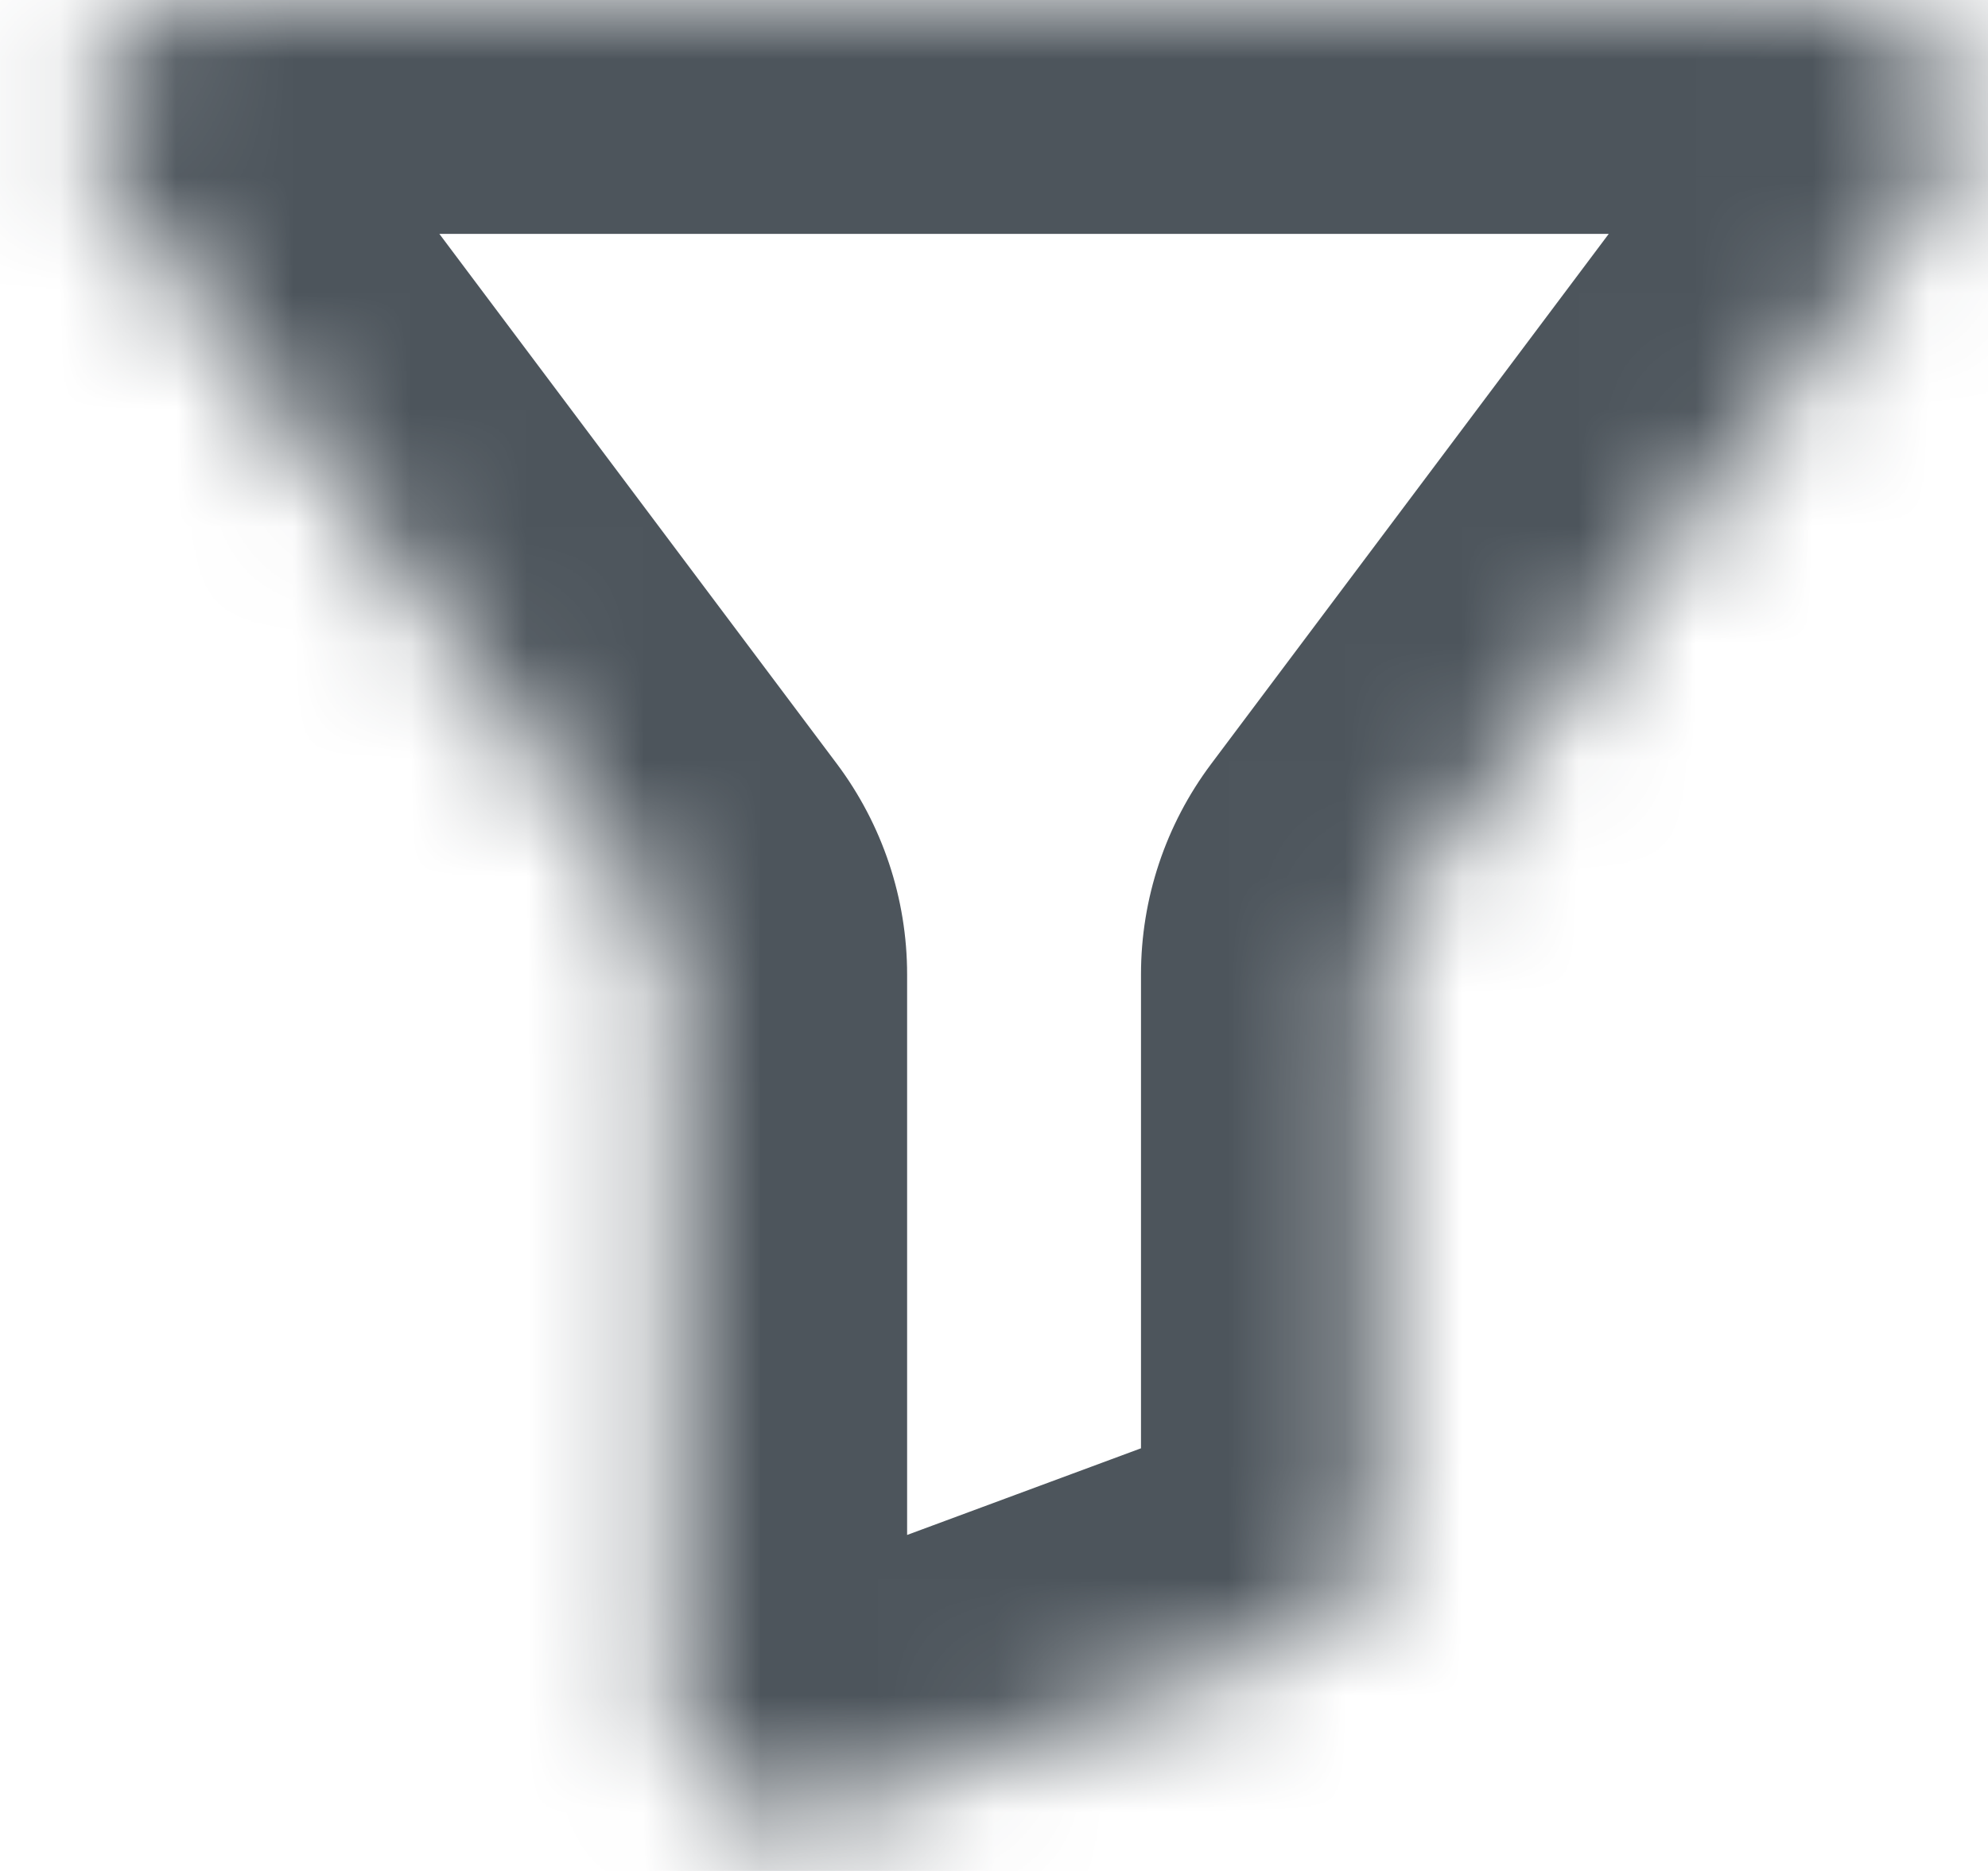 <svg width="17" height="16" viewBox="0 0 17 16" fill="none" xmlns="http://www.w3.org/2000/svg">
<mask id="path-1-inside-1" fill="white">
<path fill-rule="evenodd" clip-rule="evenodd" d="M11.957 7.733C11.827 7.906 11.757 8.117 11.757 8.333V13.082C11.757 13.5 11.496 13.874 11.104 14.02L7.104 15.501C6.451 15.743 5.757 15.26 5.757 14.563V8.333C5.757 8.117 5.686 7.906 5.557 7.733L0.957 1.6C0.462 0.941 0.933 0 1.757 0H15.757C16.581 0 17.051 0.941 16.557 1.6L11.957 7.733Z"/>
</mask>
<path d="M11.104 14.02L11.799 15.895L11.104 14.02ZM11.957 7.733L10.357 6.533L11.957 7.733ZM9.757 8.333V13.082H13.757V8.333H9.757ZM10.409 12.144L6.409 13.626L7.799 17.377L11.799 15.895L10.409 12.144ZM7.757 14.563V8.333H3.757V14.563H7.757ZM7.157 6.533L2.557 0.4L-0.643 2.8L3.957 8.933L7.157 6.533ZM1.757 2H15.757V-2H1.757V2ZM14.957 0.4L10.357 6.533L13.557 8.933L18.157 2.8L14.957 0.4ZM15.757 2C14.932 2 14.462 1.059 14.957 0.4L18.157 2.8C19.64 0.822 18.229 -2 15.757 -2V2ZM2.557 0.4C3.051 1.059 2.581 2 1.757 2V-2C-0.716 -2 -2.127 0.822 -0.643 2.8L2.557 0.4ZM7.757 8.333C7.757 7.684 7.546 7.053 7.157 6.533L3.957 8.933C3.827 8.76 3.757 8.55 3.757 8.333H7.757ZM6.409 13.626C7.062 13.384 7.757 13.867 7.757 14.563H3.757C3.757 16.653 5.839 18.102 7.799 17.377L6.409 13.626ZM9.757 13.082C9.757 12.663 10.017 12.289 10.409 12.144L11.799 15.895C12.975 15.459 13.757 14.337 13.757 13.082H9.757ZM13.757 8.333C13.757 8.55 13.686 8.76 13.557 8.933L10.357 6.533C9.967 7.053 9.757 7.684 9.757 8.333H13.757Z" fill="#4D555C" mask="url(#path-1-inside-1)"/>
</svg>
